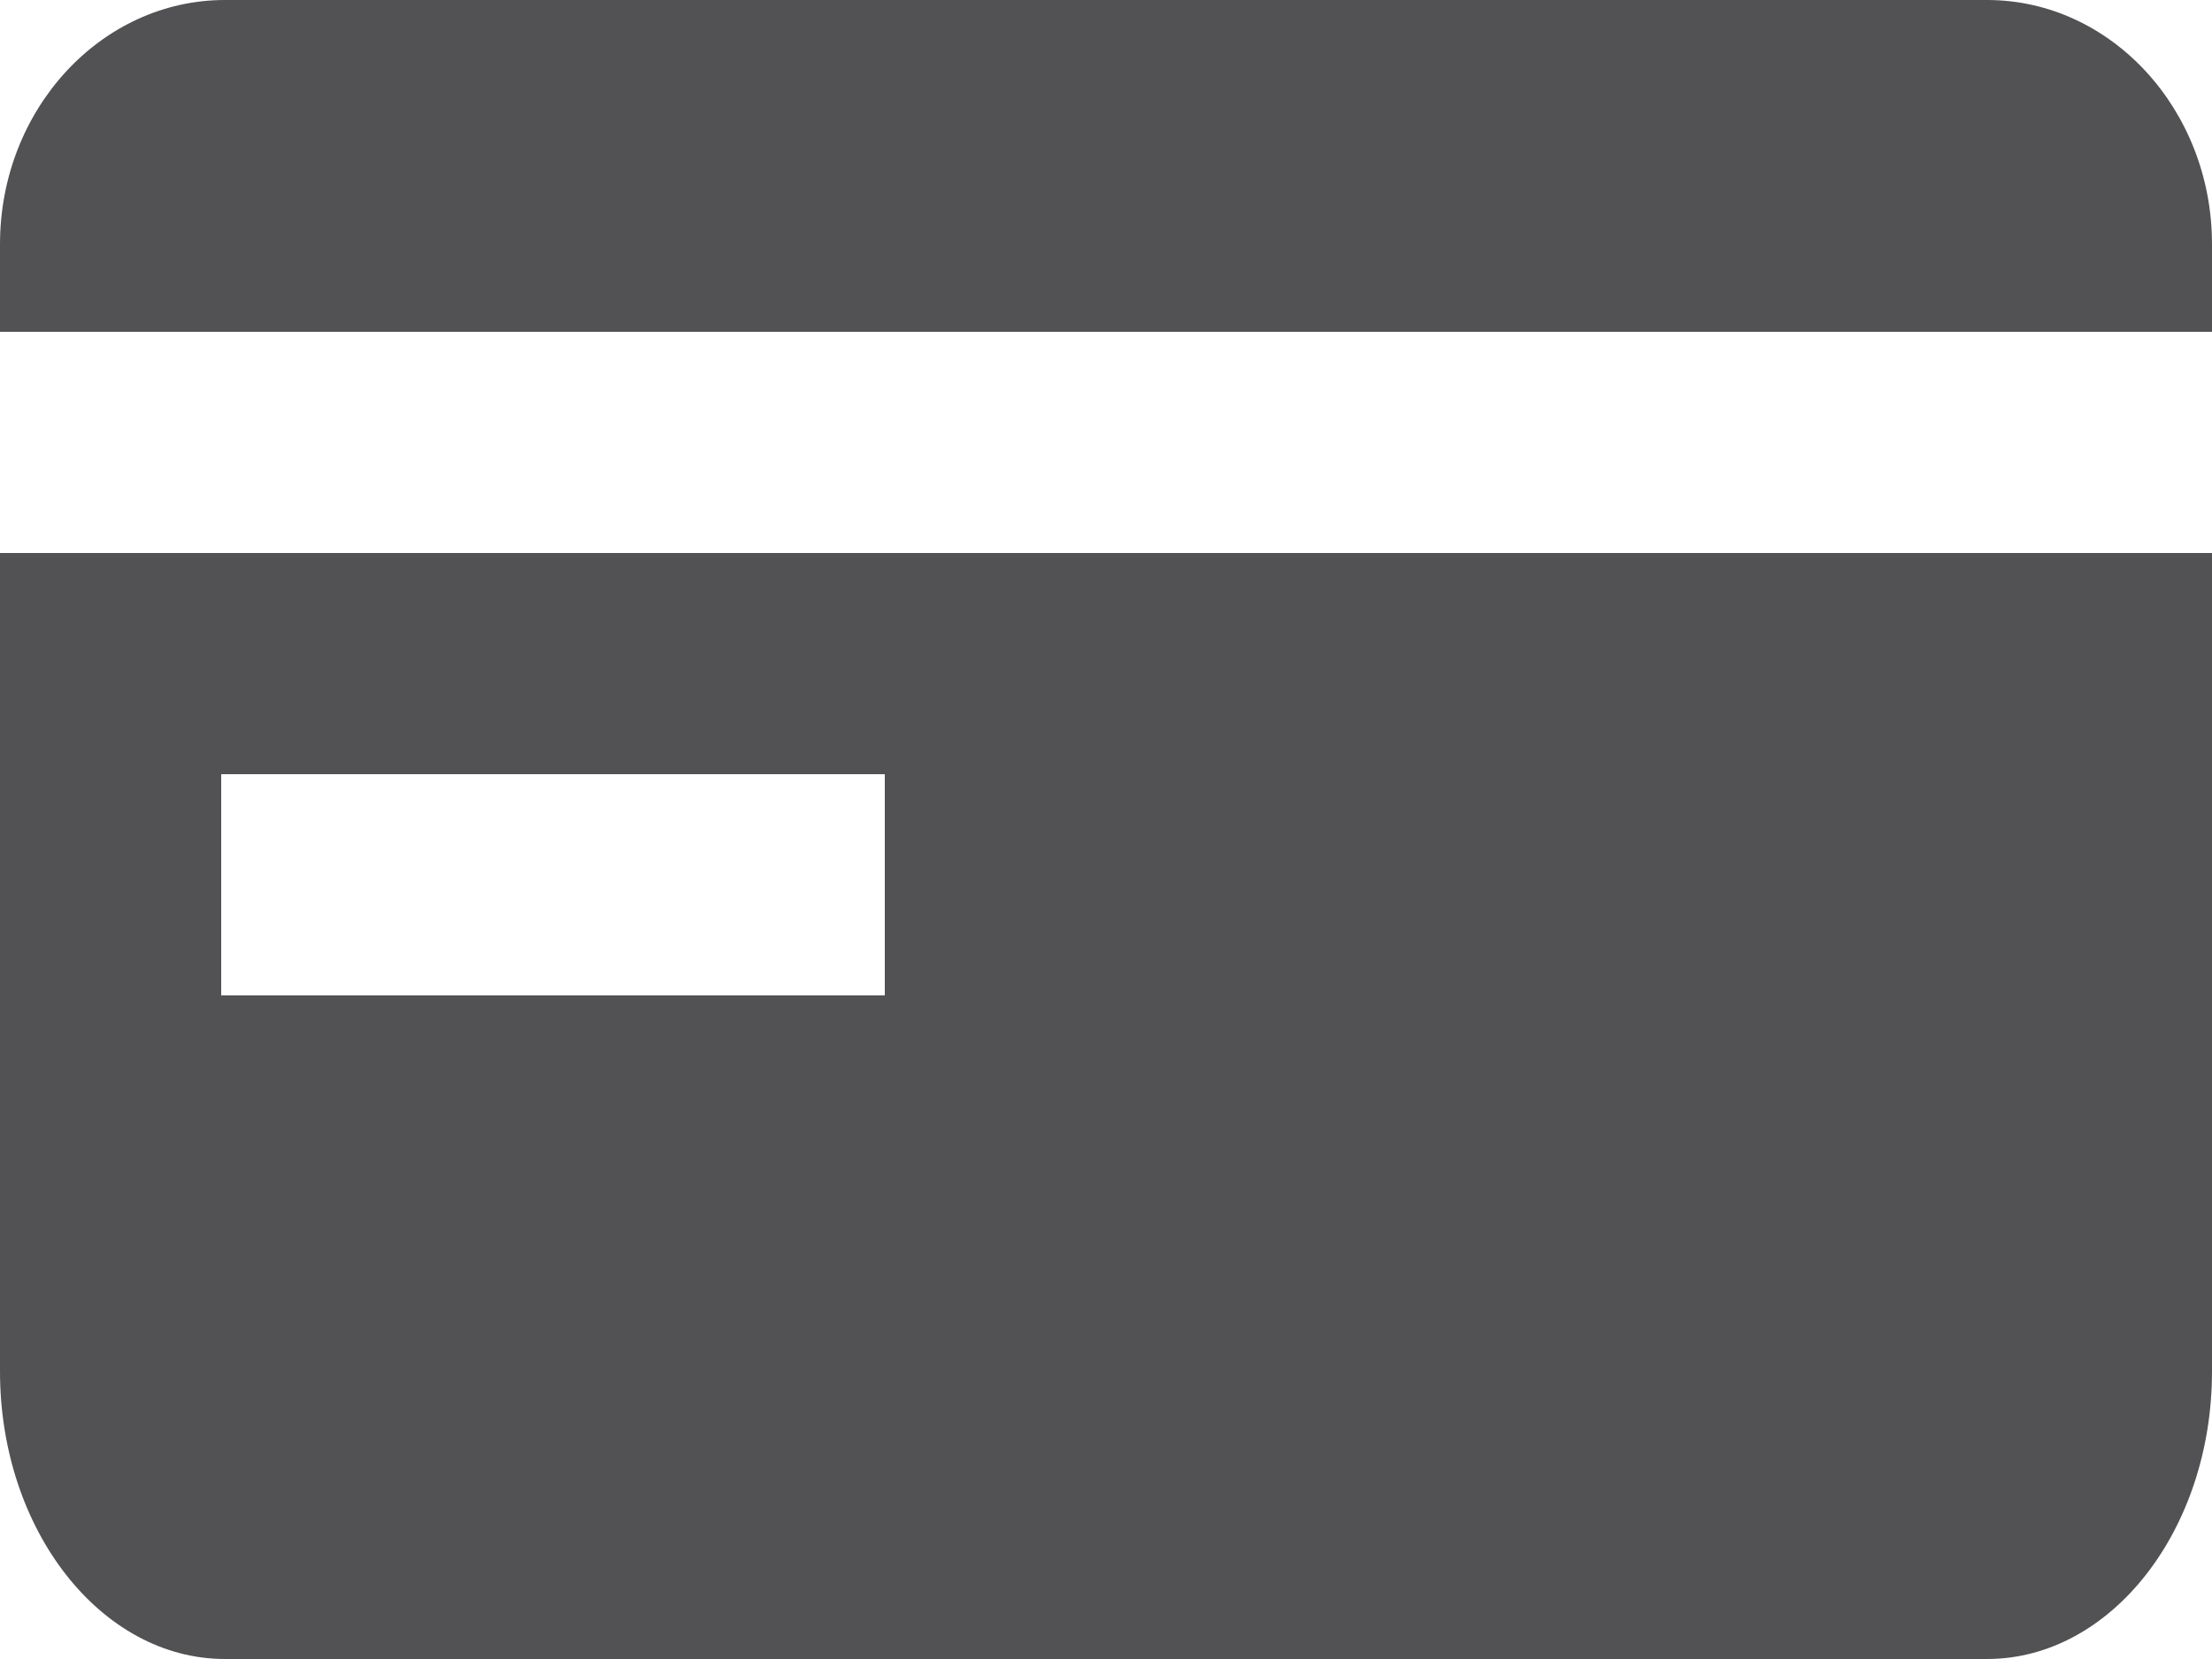 <svg width="20" height="15" viewBox="0 0 20 15" fill="none" xmlns="http://www.w3.org/2000/svg">
<path d="M20 3V2.208C20 0.991 19.087 0 17.966 0H2.034C0.913 0 0 0.991 0 2.208V3H20Z" fill="#525153"/>
<path fill-rule="evenodd" clip-rule="evenodd" d="M0 12.4V5H20V12.4C20 13.833 19.087 15 17.966 15H2.034C0.913 15 0 13.833 0 12.4ZM2 9H8V7H2V9Z" fill="#525153"/>
</svg>
